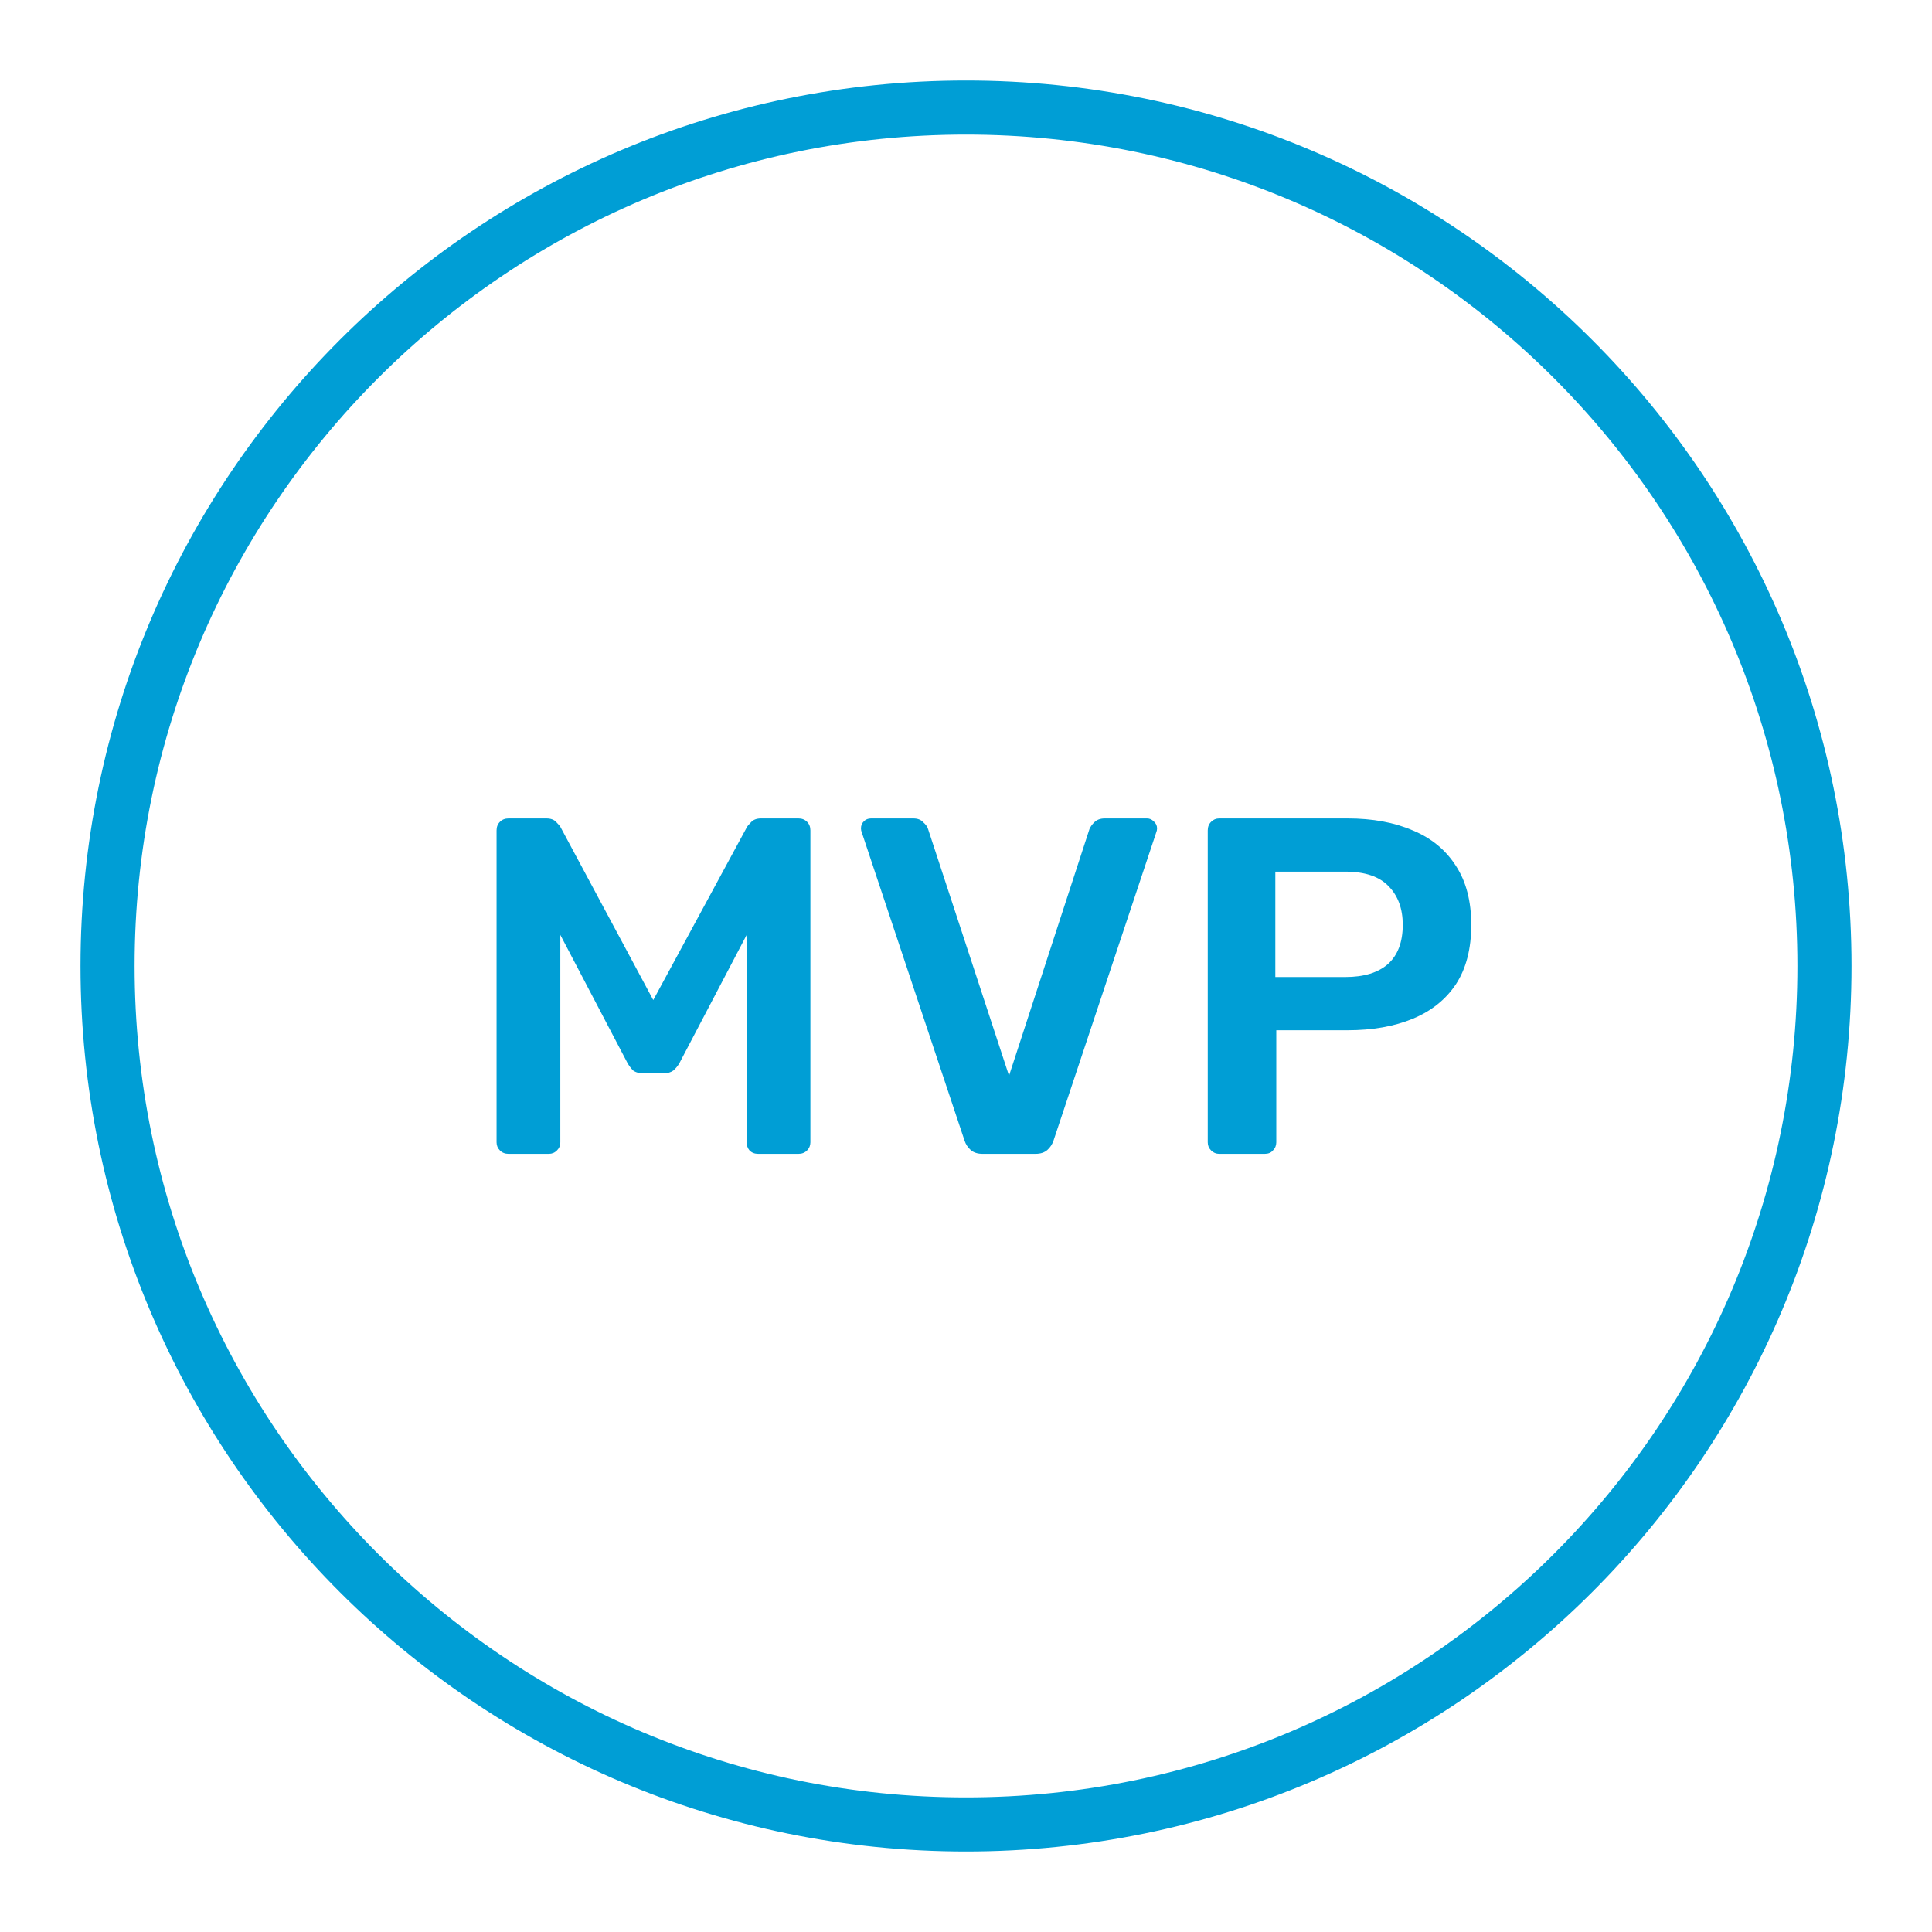 <?xml version="1.0" encoding="UTF-8"?> <svg xmlns="http://www.w3.org/2000/svg" width="48" height="48" viewBox="0 0 48 48" fill="none"><path fill-rule="evenodd" clip-rule="evenodd" d="M24 44.656C35.408 44.656 44.656 35.408 44.656 24C44.656 12.592 35.408 3.344 24 3.344C12.592 3.344 3.344 12.592 3.344 24C3.344 35.408 12.592 44.656 24 44.656ZM24 46C36.15 46 46 36.15 46 24C46 11.85 36.15 2 24 2C11.85 2 2 11.85 2 24C2 36.15 11.85 46 24 46Z" fill="#009ED5"></path><path d="M12.635 28.667C12.548 28.667 12.476 28.639 12.421 28.583C12.365 28.528 12.337 28.46 12.337 28.381V20.632C12.337 20.545 12.365 20.473 12.421 20.418C12.476 20.362 12.548 20.334 12.635 20.334H13.575C13.686 20.334 13.77 20.366 13.825 20.43C13.881 20.485 13.916 20.529 13.932 20.561L16.23 24.846L18.551 20.561C18.567 20.529 18.602 20.485 18.658 20.43C18.714 20.366 18.797 20.334 18.908 20.334H19.837C19.924 20.334 19.995 20.362 20.051 20.418C20.106 20.473 20.134 20.545 20.134 20.632V28.381C20.134 28.46 20.106 28.528 20.051 28.583C19.995 28.639 19.924 28.667 19.837 28.667H18.837C18.749 28.667 18.678 28.639 18.622 28.583C18.575 28.528 18.551 28.46 18.551 28.381V23.227L16.884 26.405C16.845 26.476 16.793 26.54 16.73 26.596C16.666 26.643 16.583 26.667 16.48 26.667H15.992C15.881 26.667 15.793 26.643 15.73 26.596C15.674 26.54 15.627 26.476 15.587 26.405L13.921 23.227V28.381C13.921 28.46 13.893 28.528 13.837 28.583C13.782 28.639 13.714 28.667 13.635 28.667H12.635Z" fill="#009ED5"></path><path d="M24.414 28.667C24.287 28.667 24.188 28.635 24.116 28.571C24.045 28.508 23.993 28.429 23.962 28.333L21.414 20.691C21.398 20.652 21.39 20.616 21.39 20.584C21.39 20.513 21.414 20.453 21.462 20.406C21.509 20.358 21.569 20.334 21.64 20.334H22.688C22.799 20.334 22.882 20.366 22.938 20.43C23.001 20.485 23.041 20.541 23.057 20.596L25.069 26.726L27.068 20.596C27.092 20.541 27.132 20.485 27.187 20.43C27.251 20.366 27.338 20.334 27.449 20.334H28.497C28.56 20.334 28.616 20.358 28.663 20.406C28.719 20.453 28.747 20.513 28.747 20.584C28.747 20.616 28.739 20.652 28.723 20.691L26.176 28.333C26.144 28.429 26.092 28.508 26.021 28.571C25.949 28.635 25.85 28.667 25.723 28.667H24.414Z" fill="#009ED5"></path><path d="M30.292 28.667C30.213 28.667 30.145 28.639 30.09 28.583C30.034 28.528 30.006 28.46 30.006 28.381V20.632C30.006 20.545 30.034 20.473 30.09 20.418C30.145 20.362 30.213 20.334 30.292 20.334H33.482C34.101 20.334 34.641 20.433 35.101 20.632C35.561 20.822 35.918 21.116 36.172 21.513C36.426 21.902 36.553 22.39 36.553 22.977C36.553 23.572 36.426 24.064 36.172 24.453C35.918 24.834 35.561 25.119 35.101 25.31C34.641 25.5 34.101 25.596 33.482 25.596H31.709V28.381C31.709 28.46 31.681 28.528 31.625 28.583C31.578 28.639 31.51 28.667 31.423 28.667H30.292ZM31.685 24.274H33.423C33.883 24.274 34.236 24.167 34.482 23.953C34.728 23.731 34.851 23.405 34.851 22.977C34.851 22.58 34.736 22.263 34.506 22.025C34.276 21.779 33.915 21.656 33.423 21.656H31.685V24.274Z" fill="#009ED5"></path></svg> 